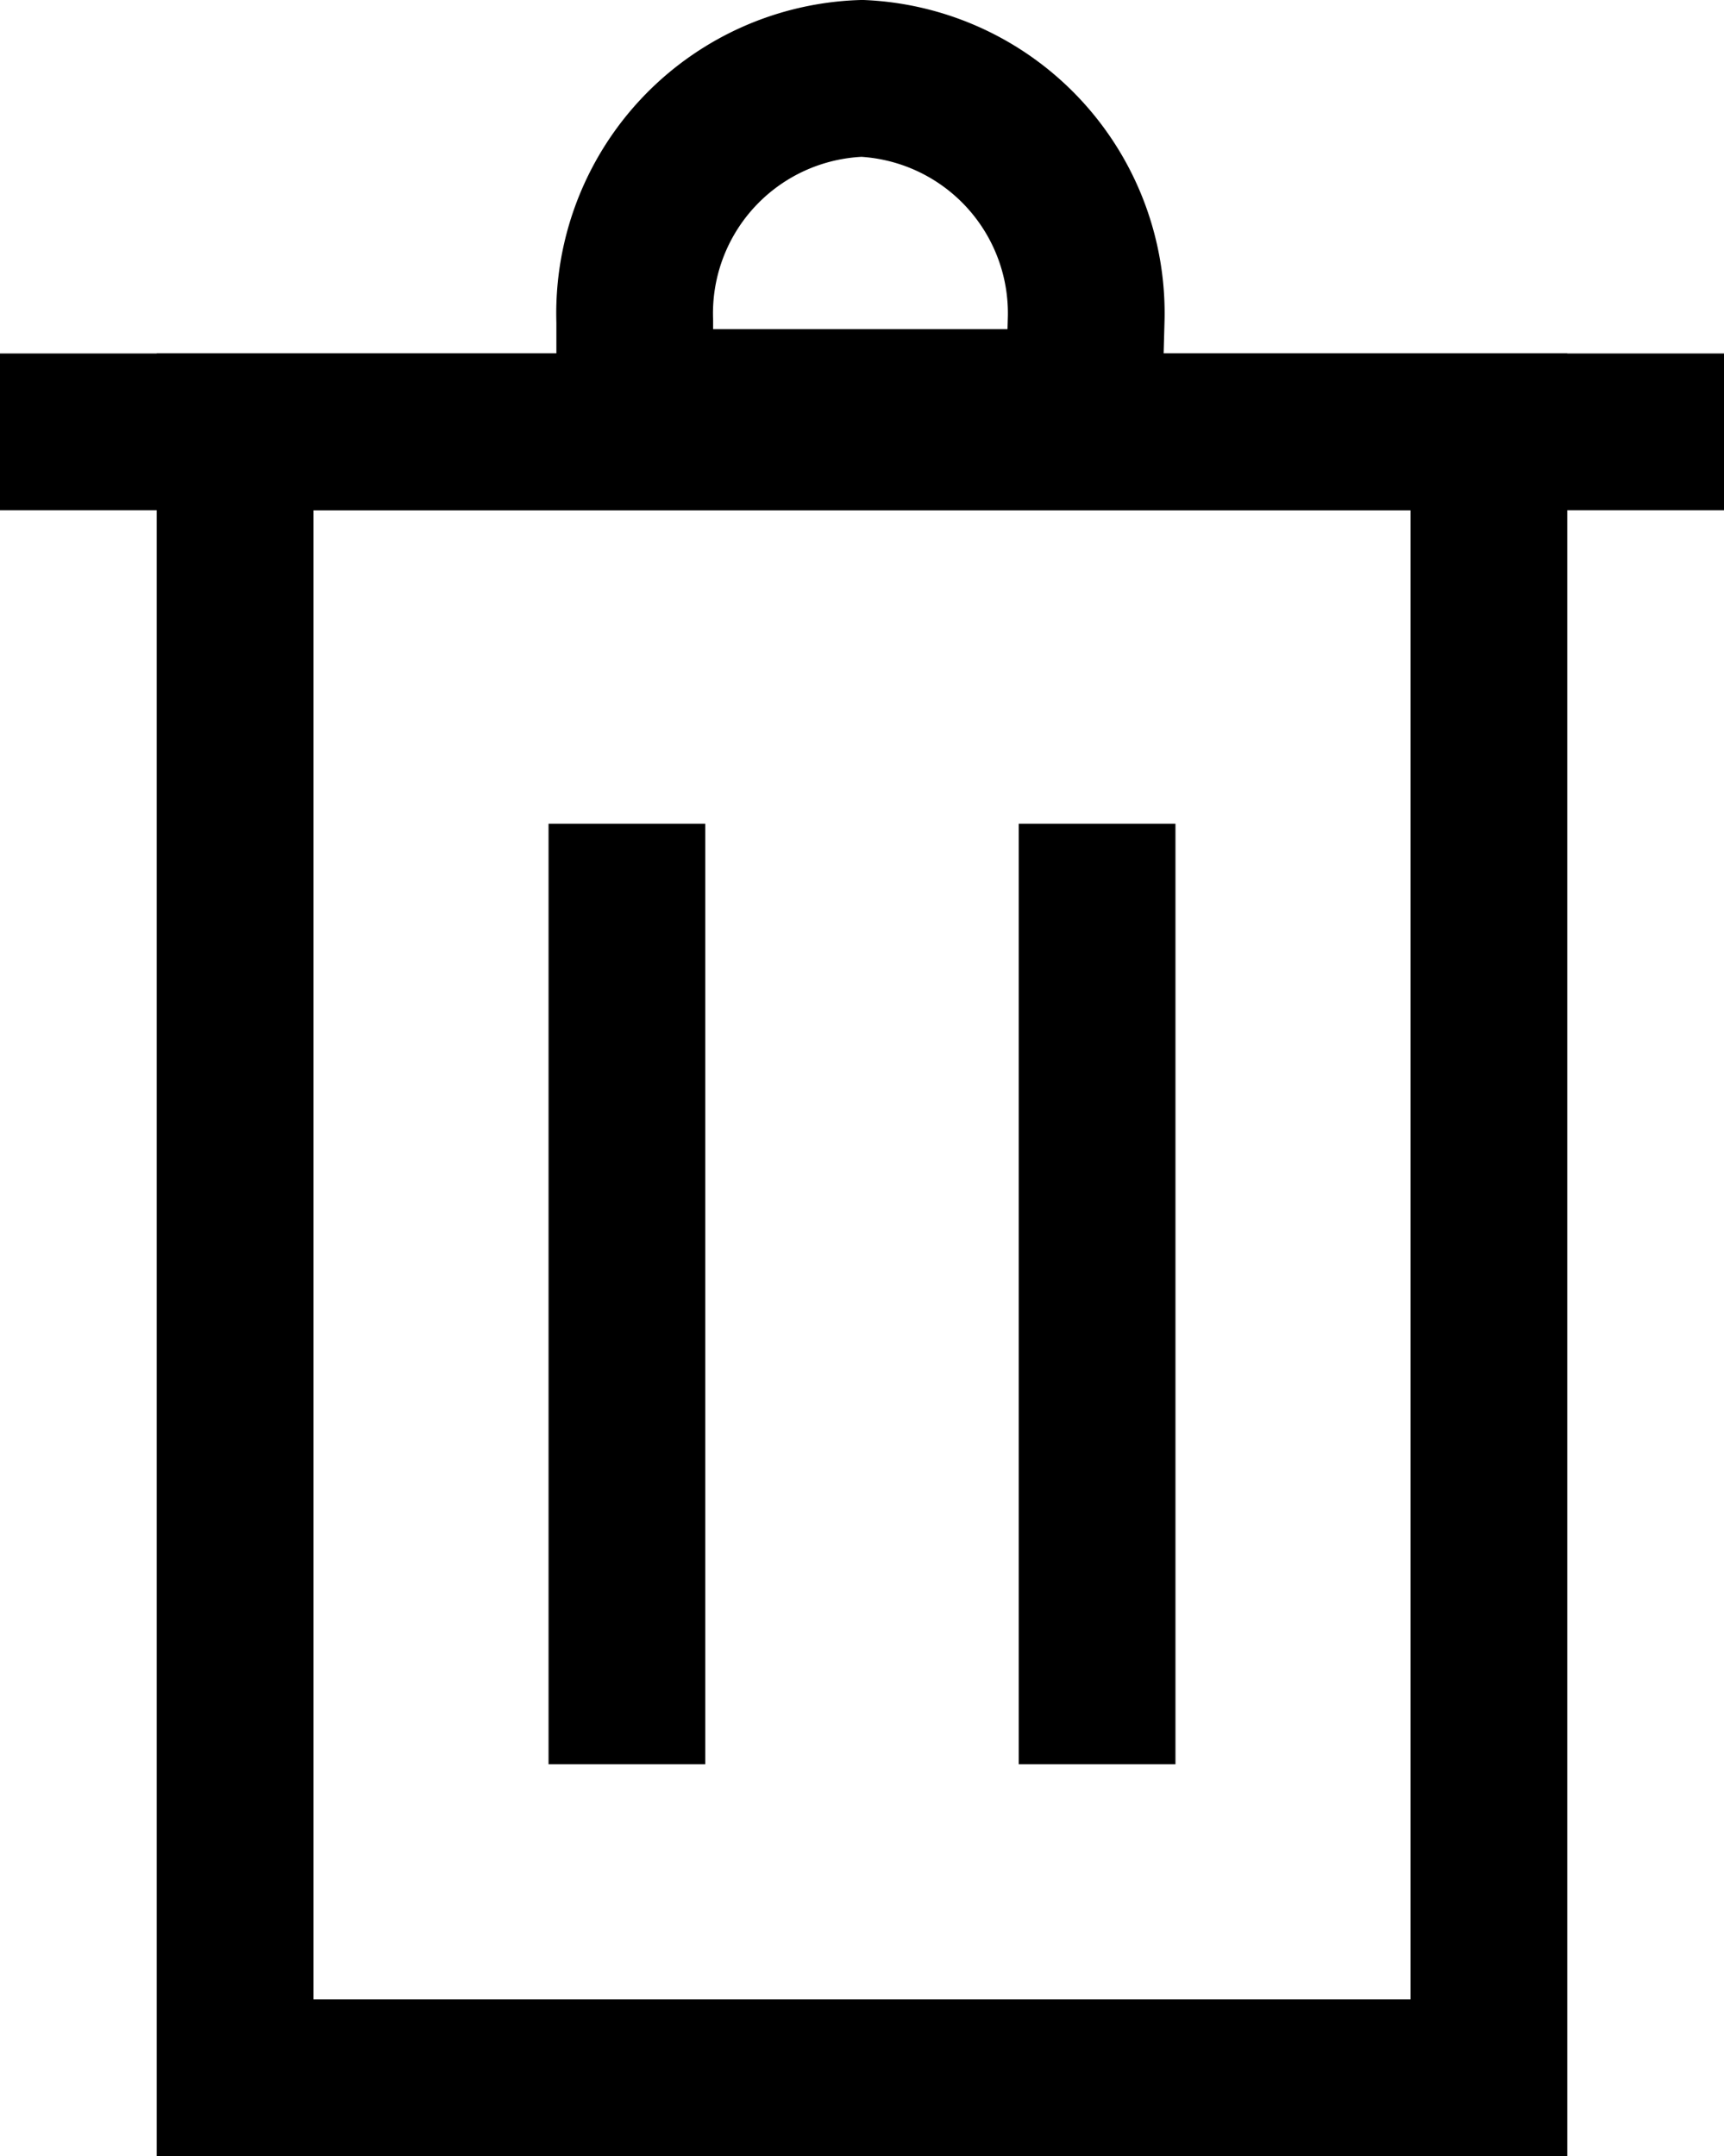 <svg xmlns="http://www.w3.org/2000/svg" viewBox="0 0 22 27.51"><defs><style>.cls-1{fill:none;stroke:#000;stroke-miterlimit:10;stroke-width:2px;}</style></defs><title>trash</title><g id="Слой_2" data-name="Слой 2"><g id="Слой_2-2" data-name="Слой 2"><rect class="cls-1" x="3" y="5.51" width="16" height="21"/><line class="cls-1" x1="8" y1="10.51" x2="8" y2="22.51"/><line class="cls-1" x1="14" y1="10.51" x2="14" y2="22.51"/><line class="cls-1" y1="5.51" x2="22" y2="5.51"/><path class="cls-1" d="M13.83,5.2H8.1V4.1A3,3,0,0,1,11,1h0a3,3,0,0,1,2.86,3.1Z"/></g></g></svg>